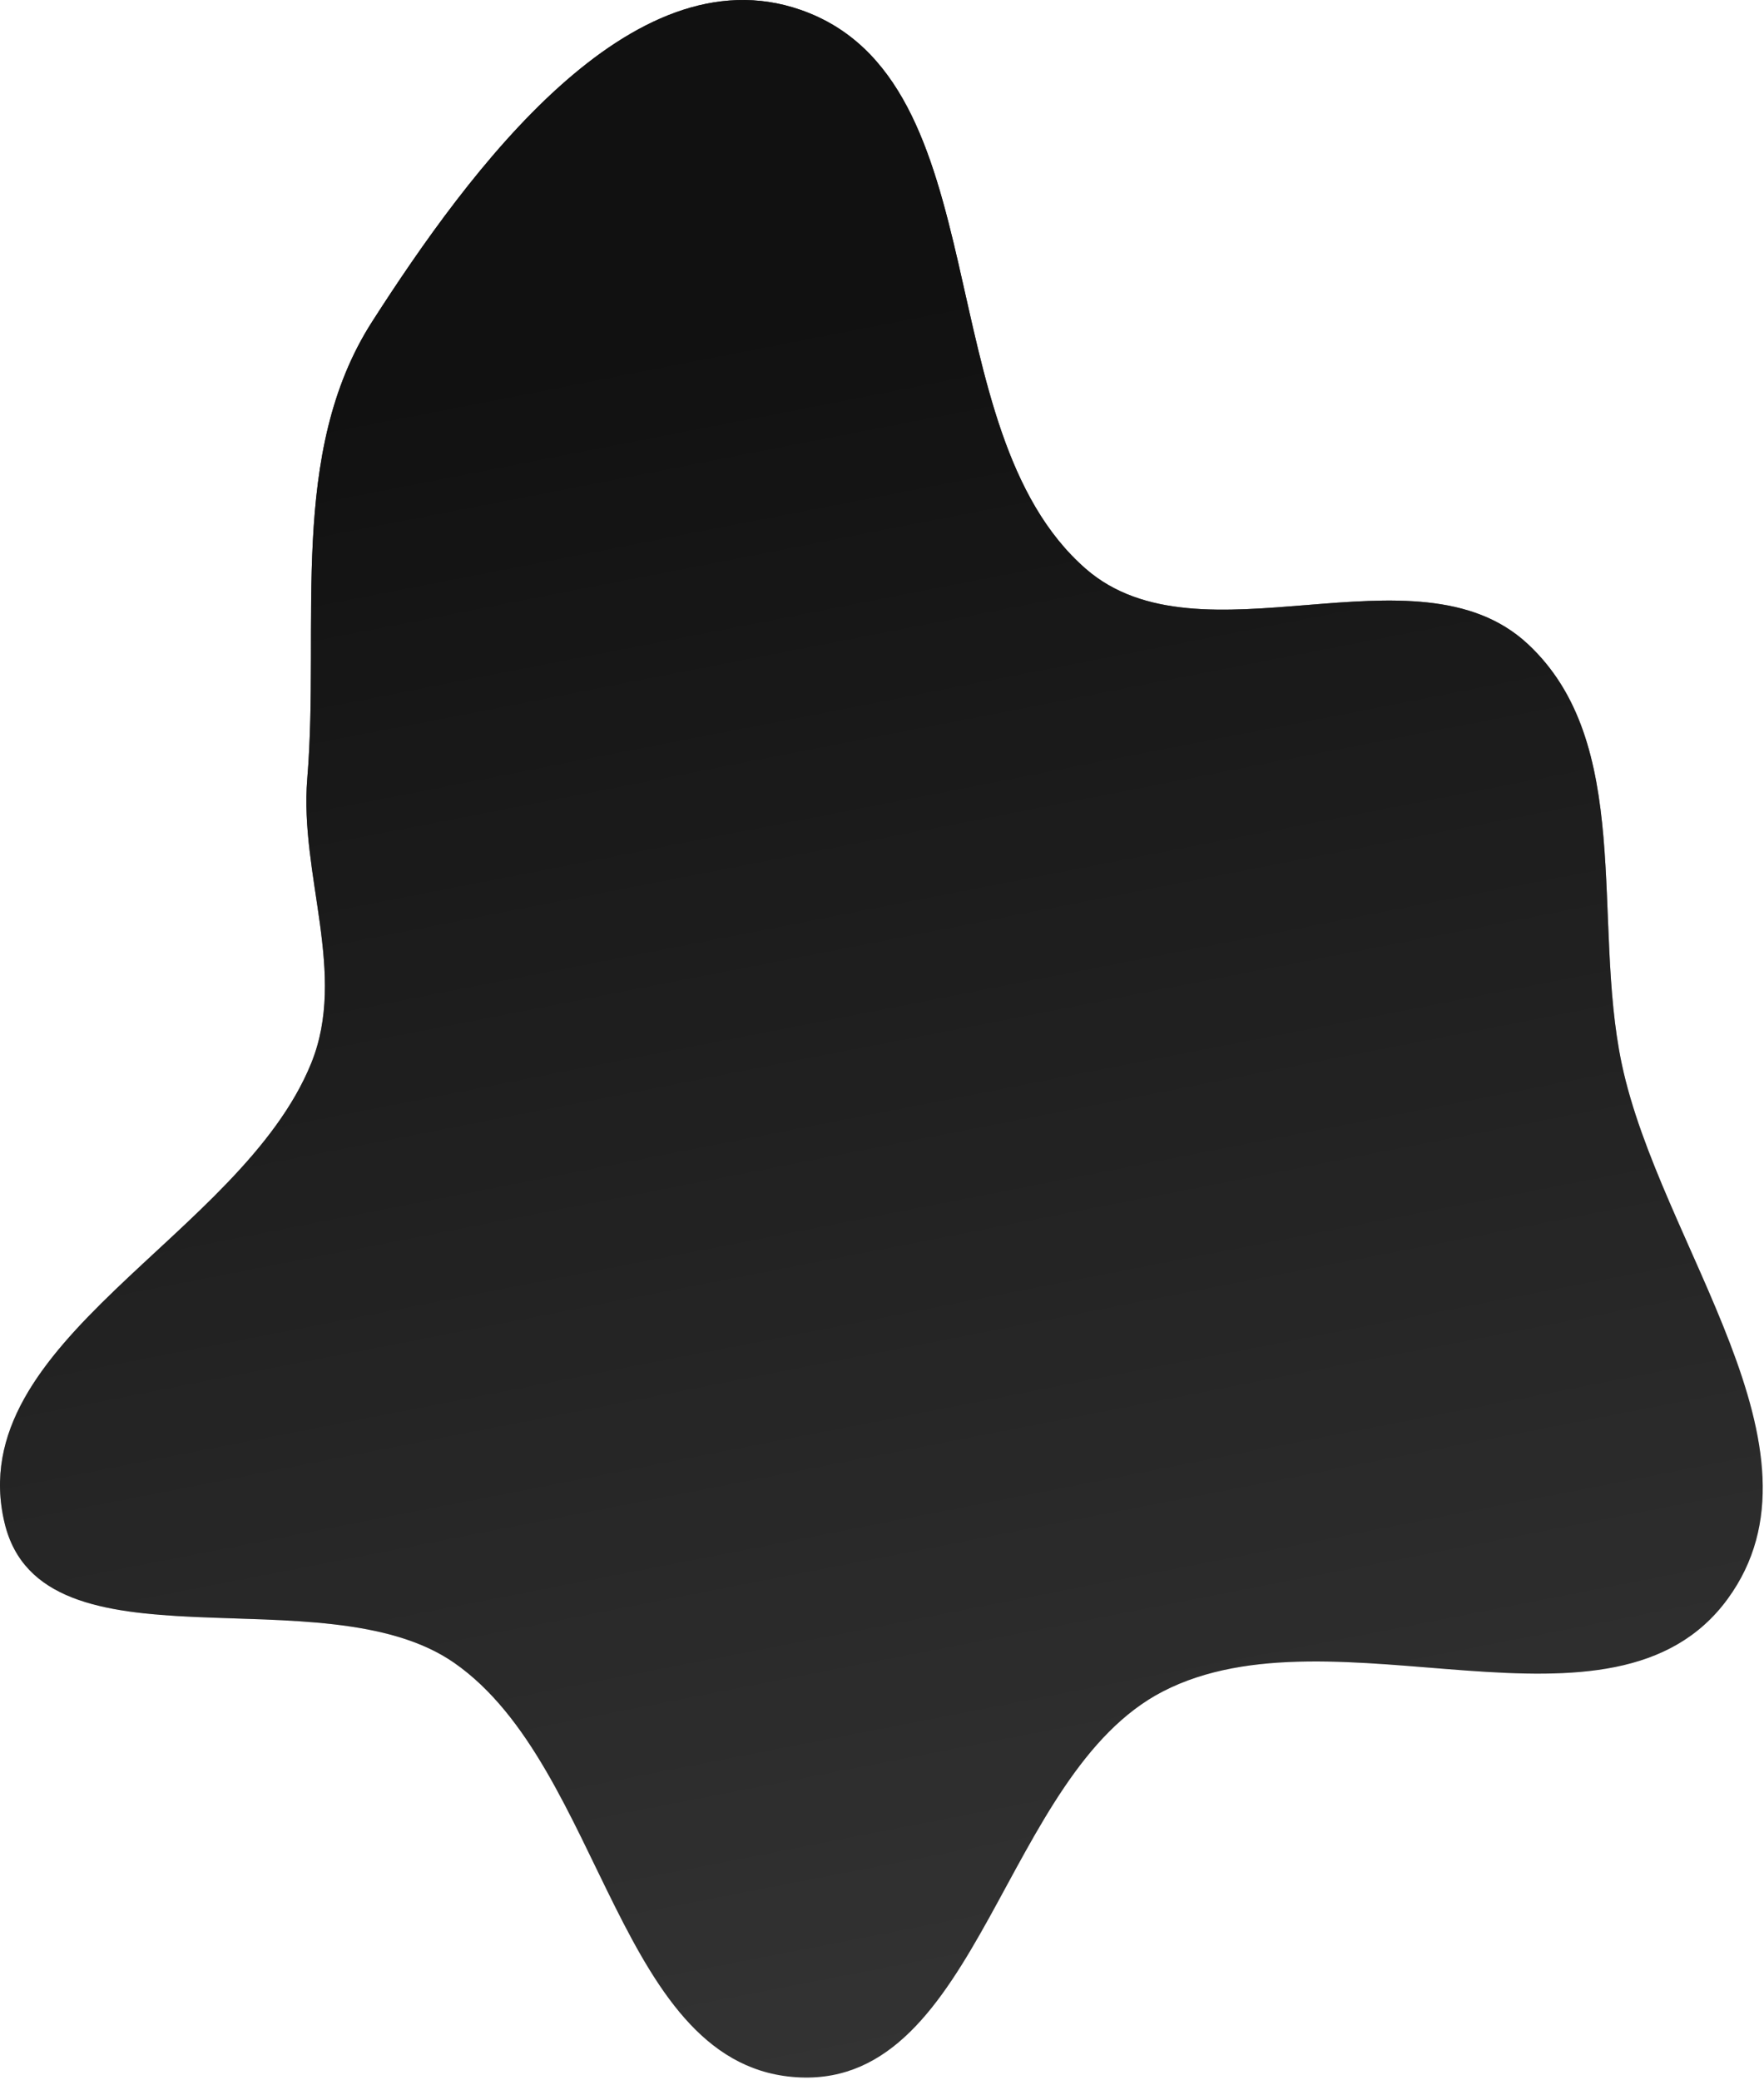 <svg width="587" height="692" viewBox="0 0 587 692" fill="none" xmlns="http://www.w3.org/2000/svg">
<path fill-rule="evenodd" clip-rule="evenodd" d="M266.32 3.252C333.236 26.427 307.925 142.695 361.31 189.223C399.403 222.422 471.091 179.82 508.228 214.085C543.906 247.004 529.661 306.241 539.628 353.751C552.275 414.029 611.245 482.184 574.909 531.915C536.807 584.064 444.357 533.094 386.959 562.703C333.862 590.094 326.017 693.51 266.32 691.104C205.445 688.65 201.158 588.025 151.168 553.199C107.56 522.819 13.865 558.326 1.521 506.632C-12.955 446.009 80.057 411.484 103.542 353.751C115.648 323.993 99.613 291.041 102.247 259.023C106.518 207.122 95.73 150.815 123.848 106.982C156.116 56.679 209.848 -16.307 266.32 3.252Z" fill="#333333"/>
<path fill-rule="evenodd" clip-rule="evenodd" d="M266.32 3.252C333.236 26.427 307.925 142.695 361.31 189.223C399.403 222.422 471.091 179.82 508.228 214.085C543.906 247.004 529.661 306.241 539.628 353.751C552.275 414.029 611.245 482.184 574.909 531.915C536.807 584.064 444.357 533.094 386.959 562.703C333.862 590.094 326.017 693.51 266.32 691.104C205.445 688.65 201.158 588.025 151.168 553.199C107.56 522.819 13.865 558.326 1.521 506.632C-12.955 446.009 80.057 411.484 103.542 353.751C115.648 323.993 99.613 291.041 102.247 259.023C106.518 207.122 95.73 150.815 123.848 106.982C156.116 56.679 209.848 -16.307 266.32 3.252Z" fill="url(#paint0_linear)"/>
<defs>
<linearGradient id="paint0_linear" x1="182.5" y1="124" x2="293" y2="691" gradientUnits="userSpaceOnUse">
<stop stop-color="#111111"/>
<stop offset="0.987" stop-color="#111111" stop-opacity="0"/>
</linearGradient>
</defs>
</svg>
